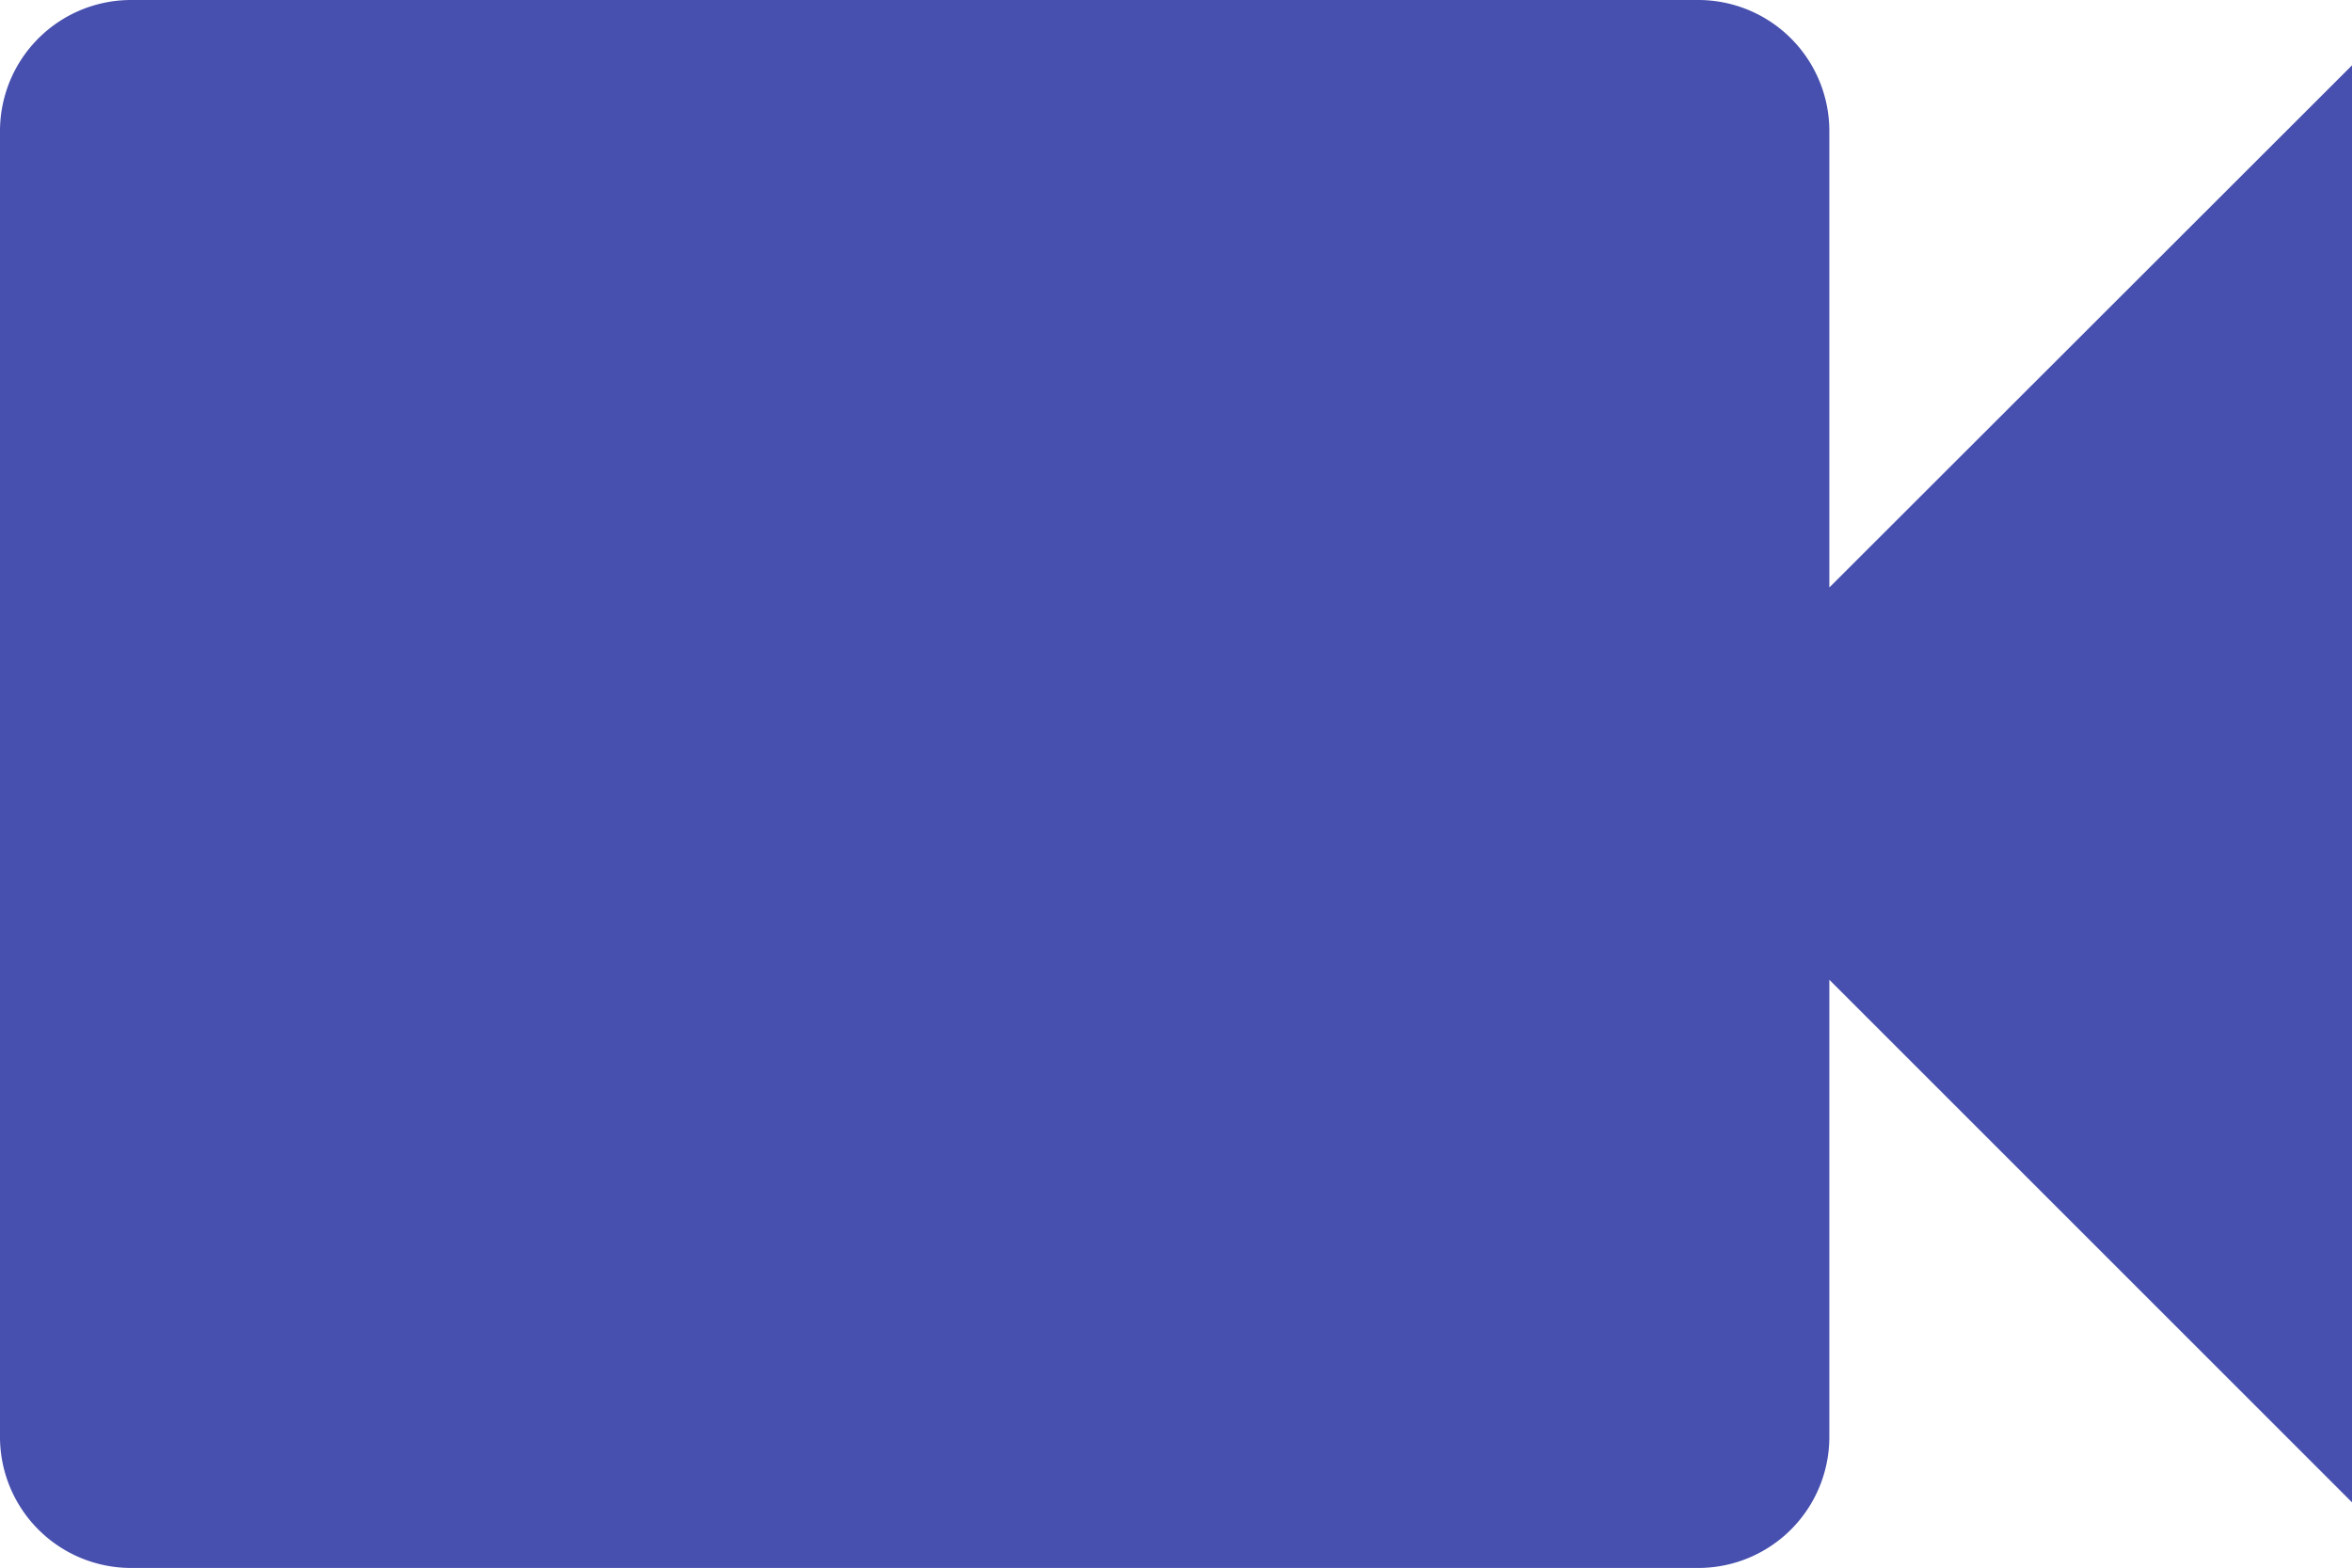 <svg xmlns="http://www.w3.org/2000/svg" width="23.216" height="15.477" viewBox="0 0 23.216 15.477"><path d="M18.057,5.8V1.29A1.294,1.294,0,0,0,16.767,0H1.29A1.294,1.294,0,0,0,0,1.29v12.9a1.294,1.294,0,0,0,1.29,1.29H16.767a1.294,1.294,0,0,0,1.29-1.29V9.673l5.159,5.159V.645Z" fill="#4750ae"/></svg>